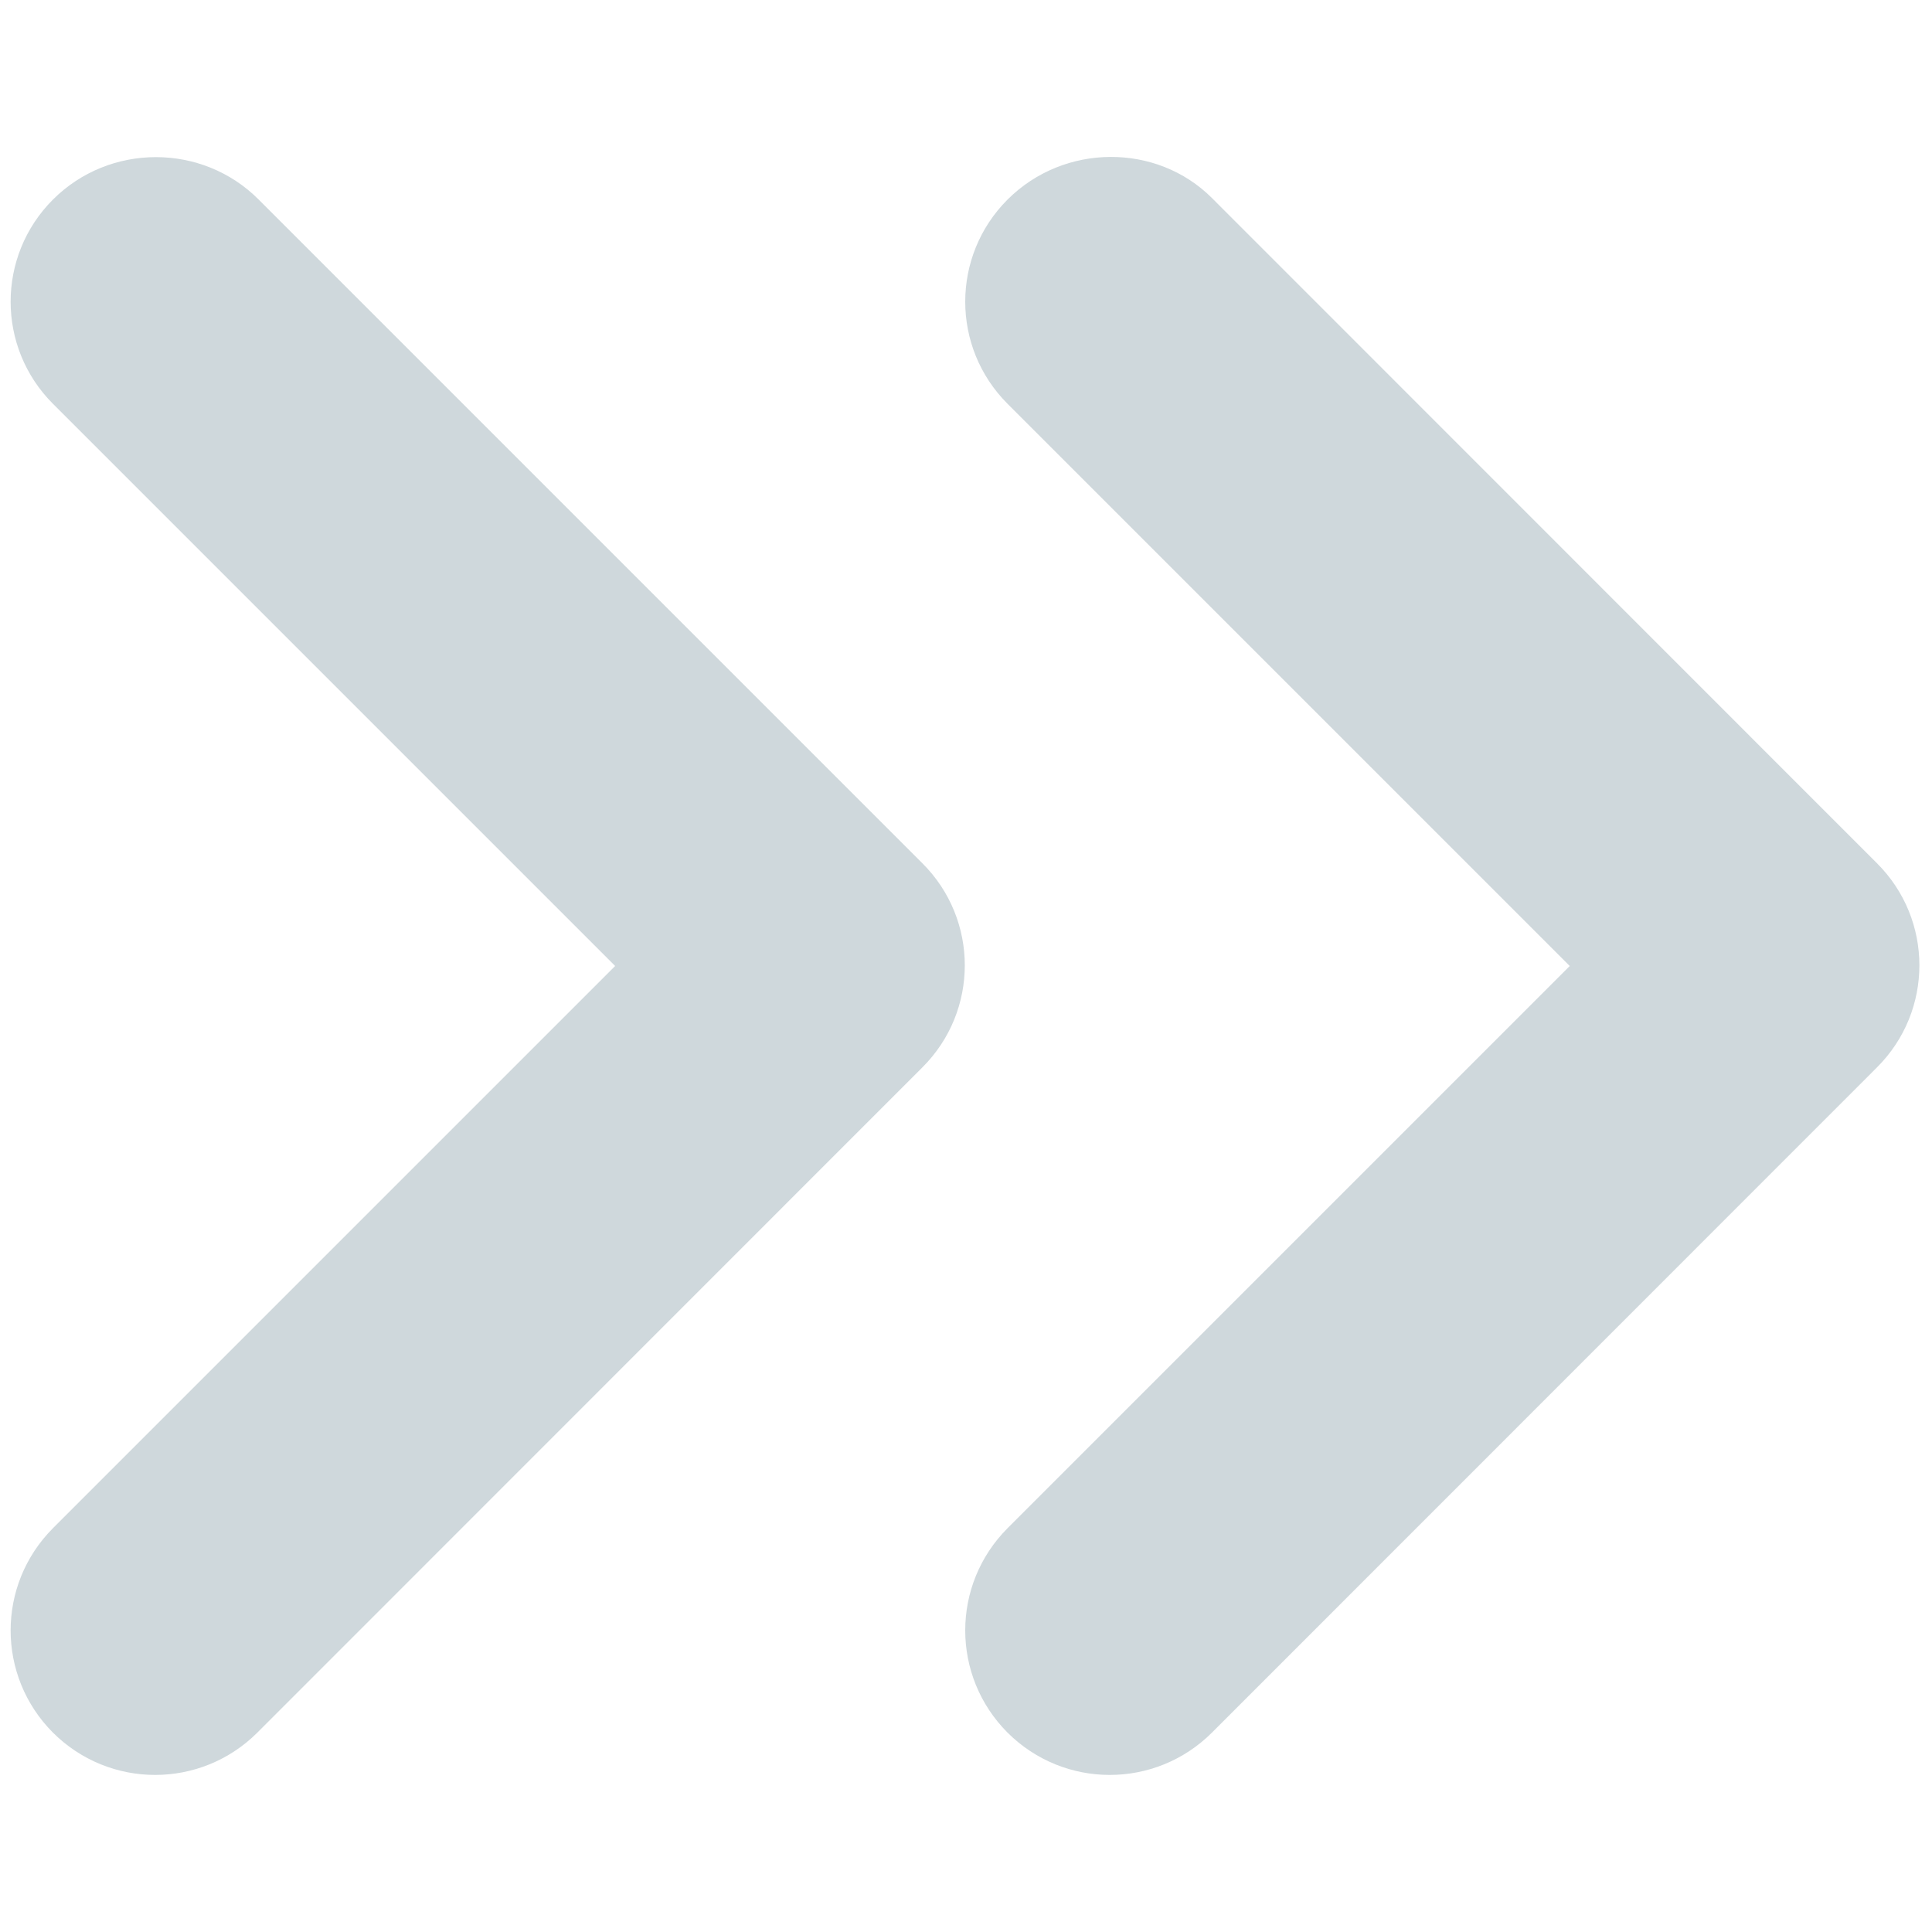 <svg width="10" height="10" viewBox="0 0 10 10" fill="none" xmlns="http://www.w3.org/2000/svg">
<path d="M0.274 1.033C-0.018 1.325 -0.018 1.798 0.274 2.09L3.184 5L0.274 7.91C-0.018 8.203 -0.018 8.675 0.274 8.968C0.567 9.26 1.039 9.26 1.332 8.968L4.774 5.525C5.067 5.233 5.067 4.76 4.774 4.468L1.339 1.033C1.047 0.74 0.567 0.74 0.274 1.033Z" fill="#CFD8DC"/>
<path d="M5.215 1.033C4.923 1.325 4.923 1.798 5.215 2.09L8.125 5L5.215 7.91C4.923 8.203 4.923 8.675 5.215 8.968C5.508 9.26 5.98 9.26 6.273 8.968L9.715 5.525C10.008 5.233 10.008 4.76 9.715 4.468L6.273 1.025C5.988 0.74 5.508 0.74 5.215 1.033Z" fill="#CFD8DC"/>
</svg>
